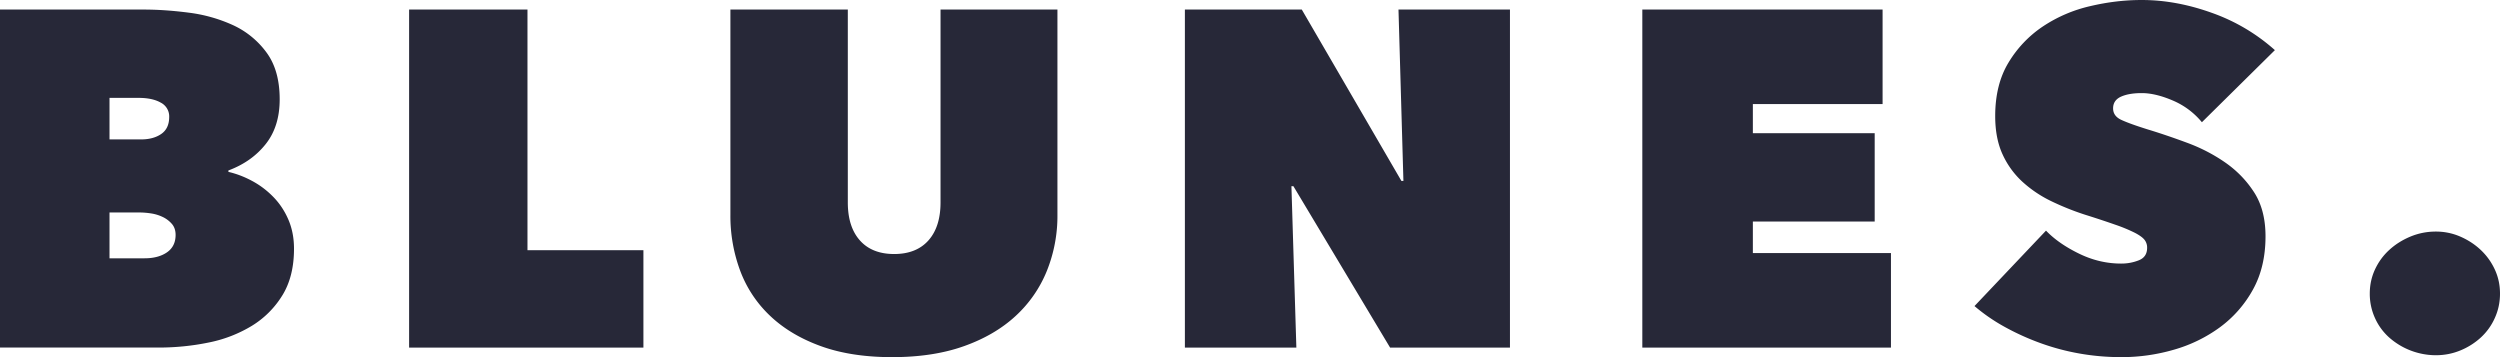<svg width="112" height="16" xmlns="http://www.w3.org/2000/svg"><path d="M4.906 4.385v1.861H6.32c.369 0 .67-.082.906-.246.236-.164.354-.417.354-.76a.692.692 0 0 0-.376-.641c-.25-.143-.582-.214-.994-.214H4.906zm0 5.134v2.053h1.569c.412 0 .748-.089 1.005-.267.258-.178.387-.439.387-.78 0-.2-.055-.365-.166-.493a1.25 1.25 0 0 0-.408-.31 1.827 1.827 0 0 0-.52-.16 3.402 3.402 0 0 0-.52-.043H4.907zM10.232 7.7c.368.085.729.224 1.083.417.353.192.67.435.95.727.28.292.5.63.663 1.016.162.385.243.813.243 1.283 0 .827-.173 1.523-.52 2.086a4.124 4.124 0 0 1-1.37 1.369 5.96 5.96 0 0 1-1.944.749c-.73.15-1.477.224-2.243.224H0V.428h6.43c.634 0 1.308.046 2.023.139a6.789 6.789 0 0 1 1.978.556 3.853 3.853 0 0 1 1.502 1.22c.398.534.597 1.236.597 2.106 0 .813-.21 1.483-.63 2.01-.42.529-.976.92-1.668 1.177v.065zM18.328.428h5.303v10.78h5.194v4.364H18.328V.428zM39.97 16c-1.222 0-2.287-.164-3.193-.492-.906-.328-1.66-.777-2.265-1.348a5.358 5.358 0 0 1-1.348-2.021 7.031 7.031 0 0 1-.442-2.513V.428h5.26V9.07c0 .727.18 1.294.541 1.7.36.406.873.61 1.536.61s1.175-.204 1.536-.61c.36-.406.541-.973.541-1.7V.428h5.237v9.198a6.59 6.59 0 0 1-.475 2.513 5.583 5.583 0 0 1-1.403 2.021c-.619.57-1.388 1.02-2.31 1.348-.92.328-1.992.492-3.215.492zM53.083.428h5.237l4.464 7.679h.089l-.221-7.68h4.994v15.145h-5.37l-4.331-7.23h-.089l.221 7.23h-4.994V.428zm20.493 0H84.34v4.235h-5.812v1.305h5.458v3.957h-5.458v1.412h6.187v4.235H73.576V.428zM95.042 16c-.633 0-1.256-.053-1.867-.16a10.38 10.38 0 0 1-1.768-.471 11.192 11.192 0 0 1-1.602-.727 8.118 8.118 0 0 1-1.348-.93l3.204-3.38c.369.385.858.727 1.47 1.026.611.3 1.241.45 1.89.45a2.1 2.1 0 0 0 .806-.15c.243-.1.364-.285.364-.556a.559.559 0 0 0-.121-.364c-.081-.1-.225-.203-.431-.31a7.056 7.056 0 0 0-.85-.353 43.114 43.114 0 0 0-1.36-.45 11.842 11.842 0 0 1-1.525-.609 5.396 5.396 0 0 1-1.292-.866 3.804 3.804 0 0 1-.895-1.23c-.221-.478-.332-1.052-.332-1.722 0-.941.199-1.74.597-2.396a5.115 5.115 0 0 1 1.536-1.615 6.398 6.398 0 0 1 2.11-.909C94.408.093 95.182 0 95.948 0c1.032 0 2.081.193 3.15.578a8.472 8.472 0 0 1 2.817 1.668l-3.27 3.23a3.409 3.409 0 0 0-1.304-.973c-.516-.221-.98-.332-1.393-.332-.383 0-.692.054-.928.16-.236.108-.353.282-.353.525 0 .228.121.399.364.513.243.114.637.257 1.183.428.56.17 1.149.37 1.767.599.62.228 1.19.524 1.713.887.523.364.954.81 1.293 1.337.339.528.508 1.184.508 1.968 0 .913-.188 1.708-.563 2.385a5.197 5.197 0 0 1-1.481 1.69 6.5 6.5 0 0 1-2.066 1.005 8.409 8.409 0 0 1-2.343.332zm11.124-2.845c0-.385.077-.745.232-1.08.155-.335.368-.628.64-.877.273-.25.59-.45.951-.6.361-.149.74-.224 1.138-.224.383 0 .748.075 1.094.225.346.15.652.35.917.599.265.25.475.542.63.877.155.335.232.695.232 1.08 0 .385-.077.749-.232 1.091a2.653 2.653 0 0 1-.63.877 3.09 3.09 0 0 1-.917.578c-.346.142-.71.213-1.094.213a3.165 3.165 0 0 1-2.088-.791 2.582 2.582 0 0 1-.641-.877 2.618 2.618 0 0 1-.232-1.09z" fill="#272838" fill-rule="evenodd"/></svg>